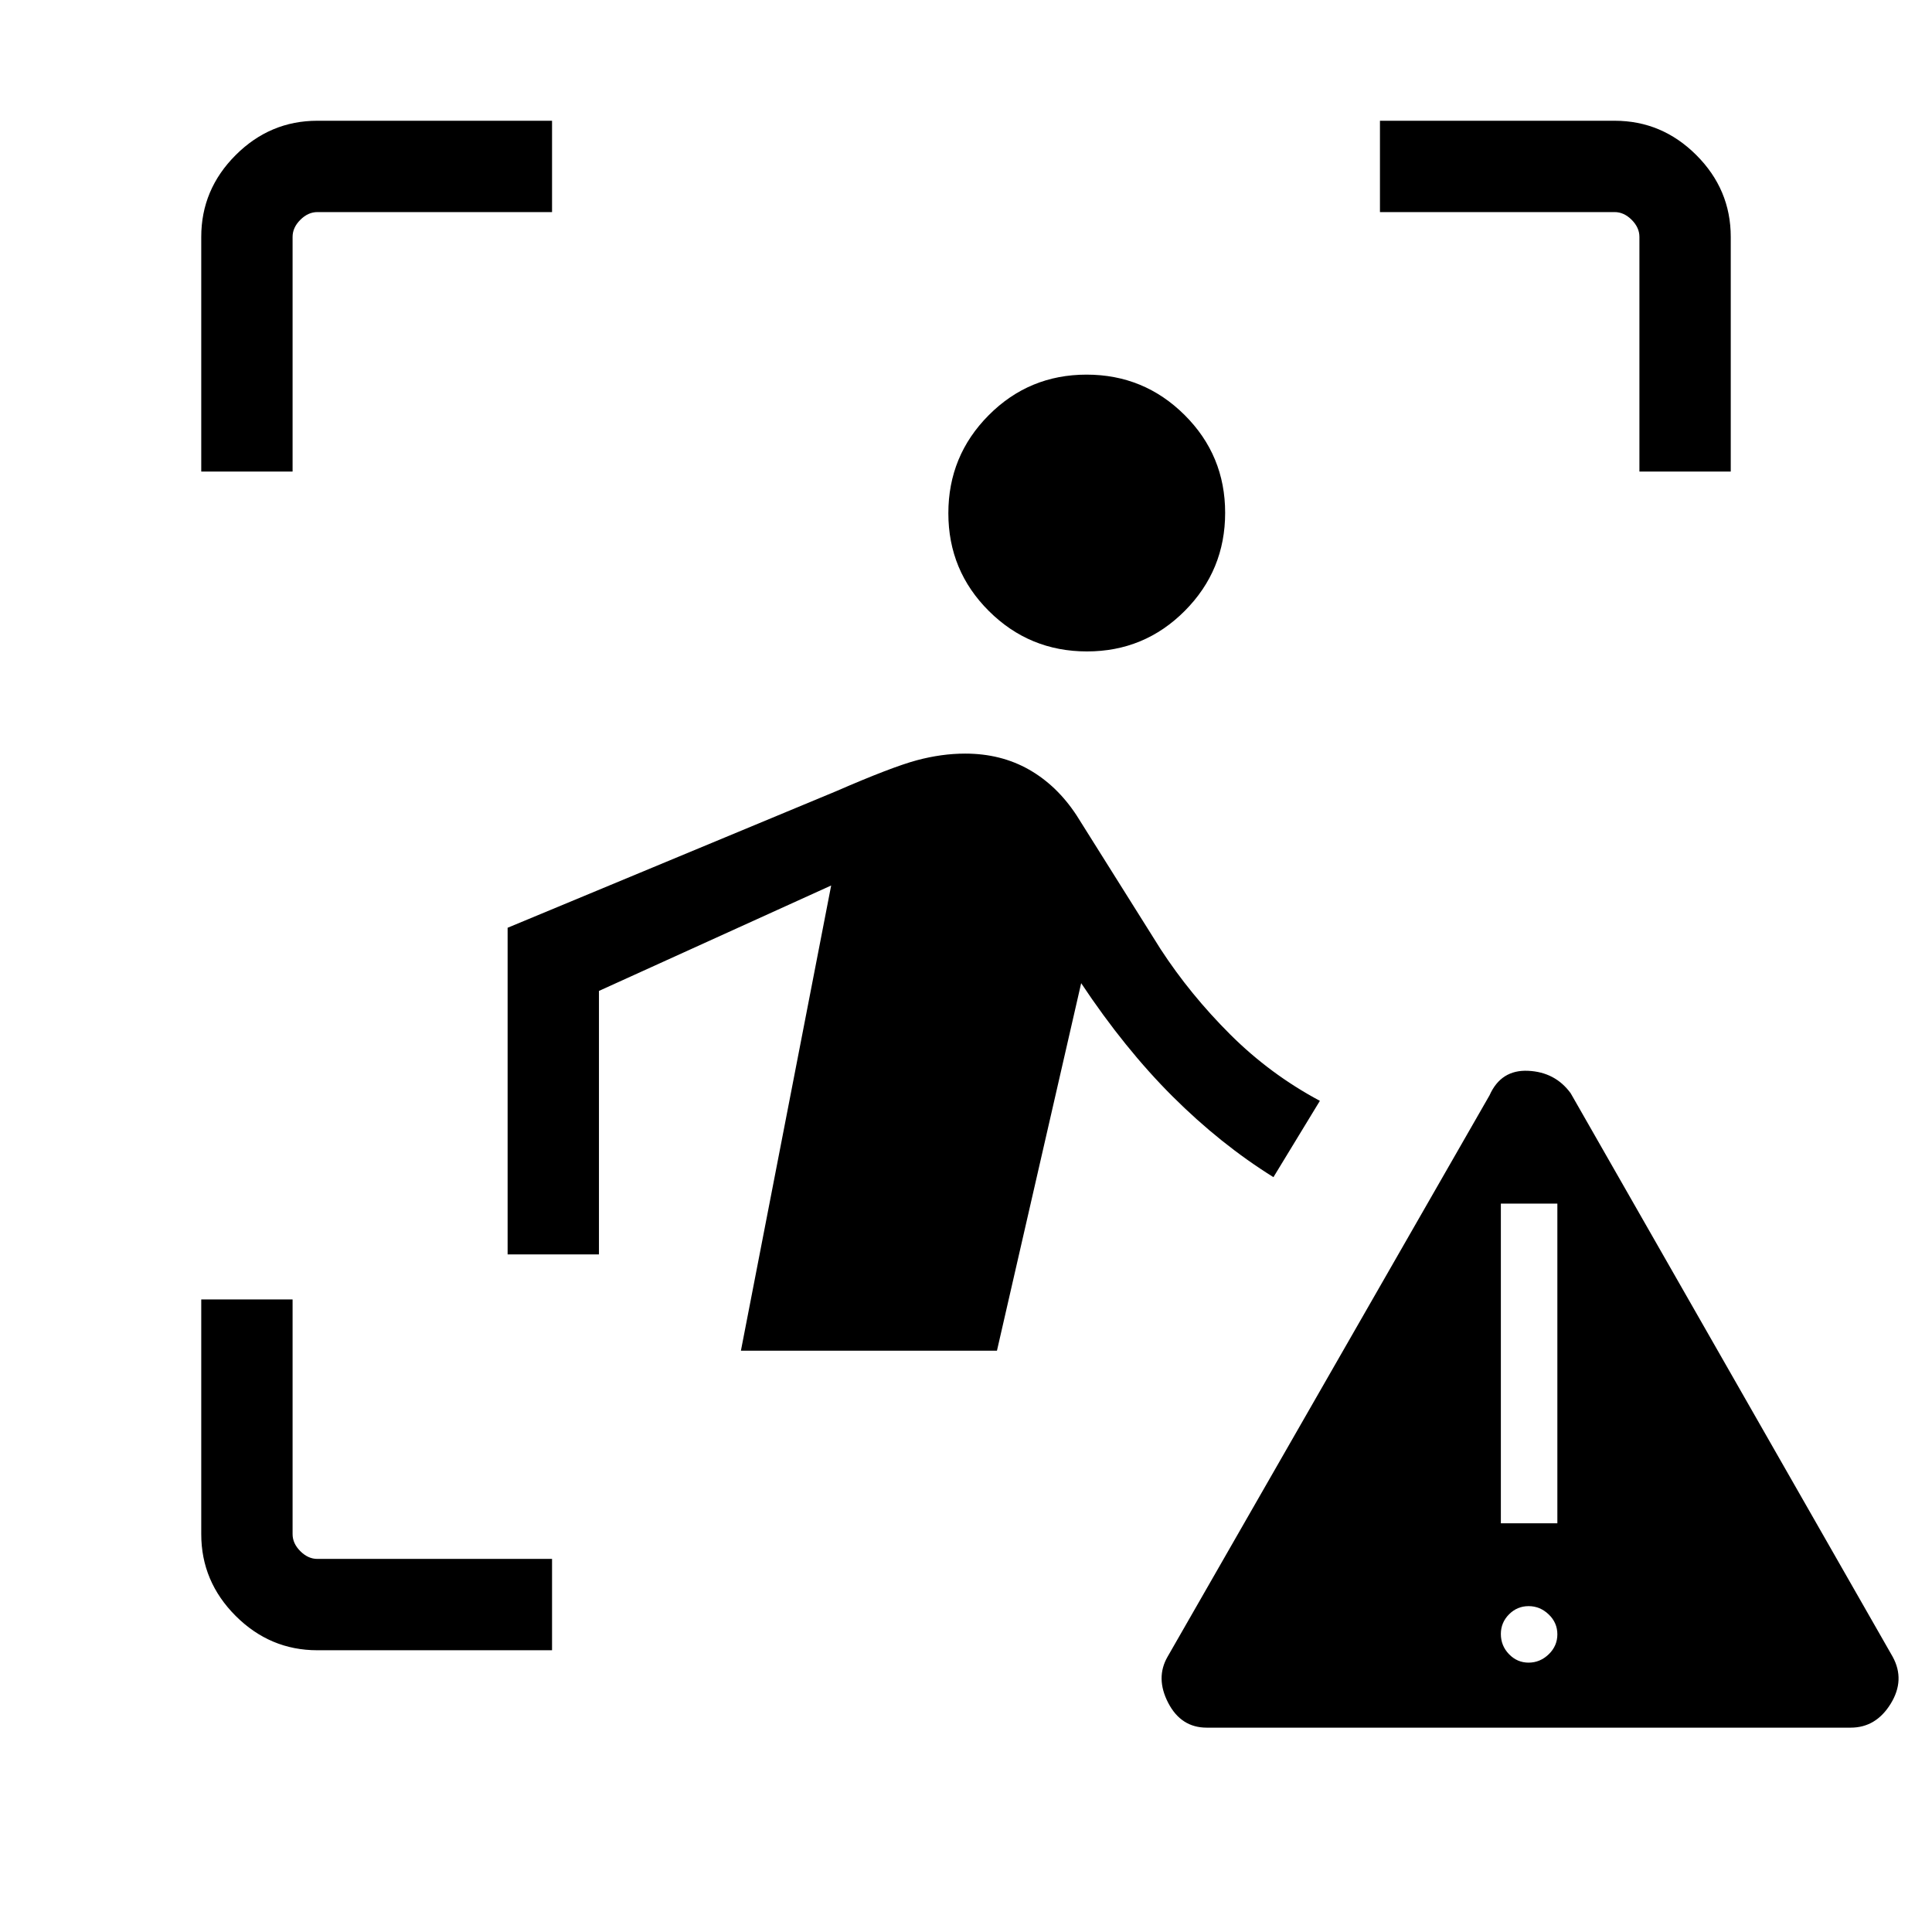 <svg xmlns="http://www.w3.org/2000/svg" width="48" height="48" viewBox="0 -960 960 960"><path d="M100.001-725.692v-116.614q0-23.529 17.082-40.611 17.082-17.082 40.611-17.082h116.614v45.384H157.694q-4.616 0-8.463 3.846-3.846 3.847-3.846 8.463v116.614h-45.384Zm174.307 585.691H157.694q-23.529 0-40.611-17.082-17.082-17.082-17.082-40.611v-116.614h45.384v116.614q0 4.616 3.846 8.463 3.847 3.846 8.463 3.846h116.614v45.384Zm540.307-585.691v-116.614q0-4.616-3.846-8.463-3.847-3.846-8.463-3.846H685.692v-45.384h116.614q23.529 0 40.611 17.082 17.082 17.082 17.082 40.611v116.614h-45.384Zm-274.518 89.384q-28.558 0-48.712-20.057-20.154-20.057-20.154-48.615 0-28.558 20.057-48.712 20.057-20.154 48.615-20.154 28.558 0 48.712 20.057 20.154 20.057 20.154 48.616 0 28.558-20.057 48.711-20.057 20.154-48.615 20.154Zm-44.713 347.461H368.155l44.846-231.154-115.386 52.385v130.923h-45.384V-499l163.231-67.846q27.769-12.076 40.115-15.384 12.346-3.308 24.023-3.308 17.707 0 31.669 7.923 13.961 7.923 23.724 22.831l41.699 66.4q14.692 22.538 34.538 42.345 19.846 19.808 44.615 33.039l-23.077 37.922q-26.307-16.385-50.076-40.077-23.77-23.693-45.462-56.308l-41.846 182.616ZM599.615-101.54q-12.769 0-19.154-12.346-6.384-12.346-.307-22.884l160-279q5.692-12.769 19.153-12.154 13.461.616 21.153 11.154l160 280q6.308 11.538-1.006 23.384t-19.839 11.846h-320Zm159.945-32.307q5.67 0 9.978-4.143 4.307-4.143 4.307-9.923t-4.307-9.896q-4.308-4.115-9.978-4.115-5.671 0-9.731 4.077t-4.06 9.769q0 5.846 4.06 10.039 4.06 4.192 9.731 4.192Zm-13.791-69.231h28.076v-158.846h-28.076v158.846Z"/></svg>